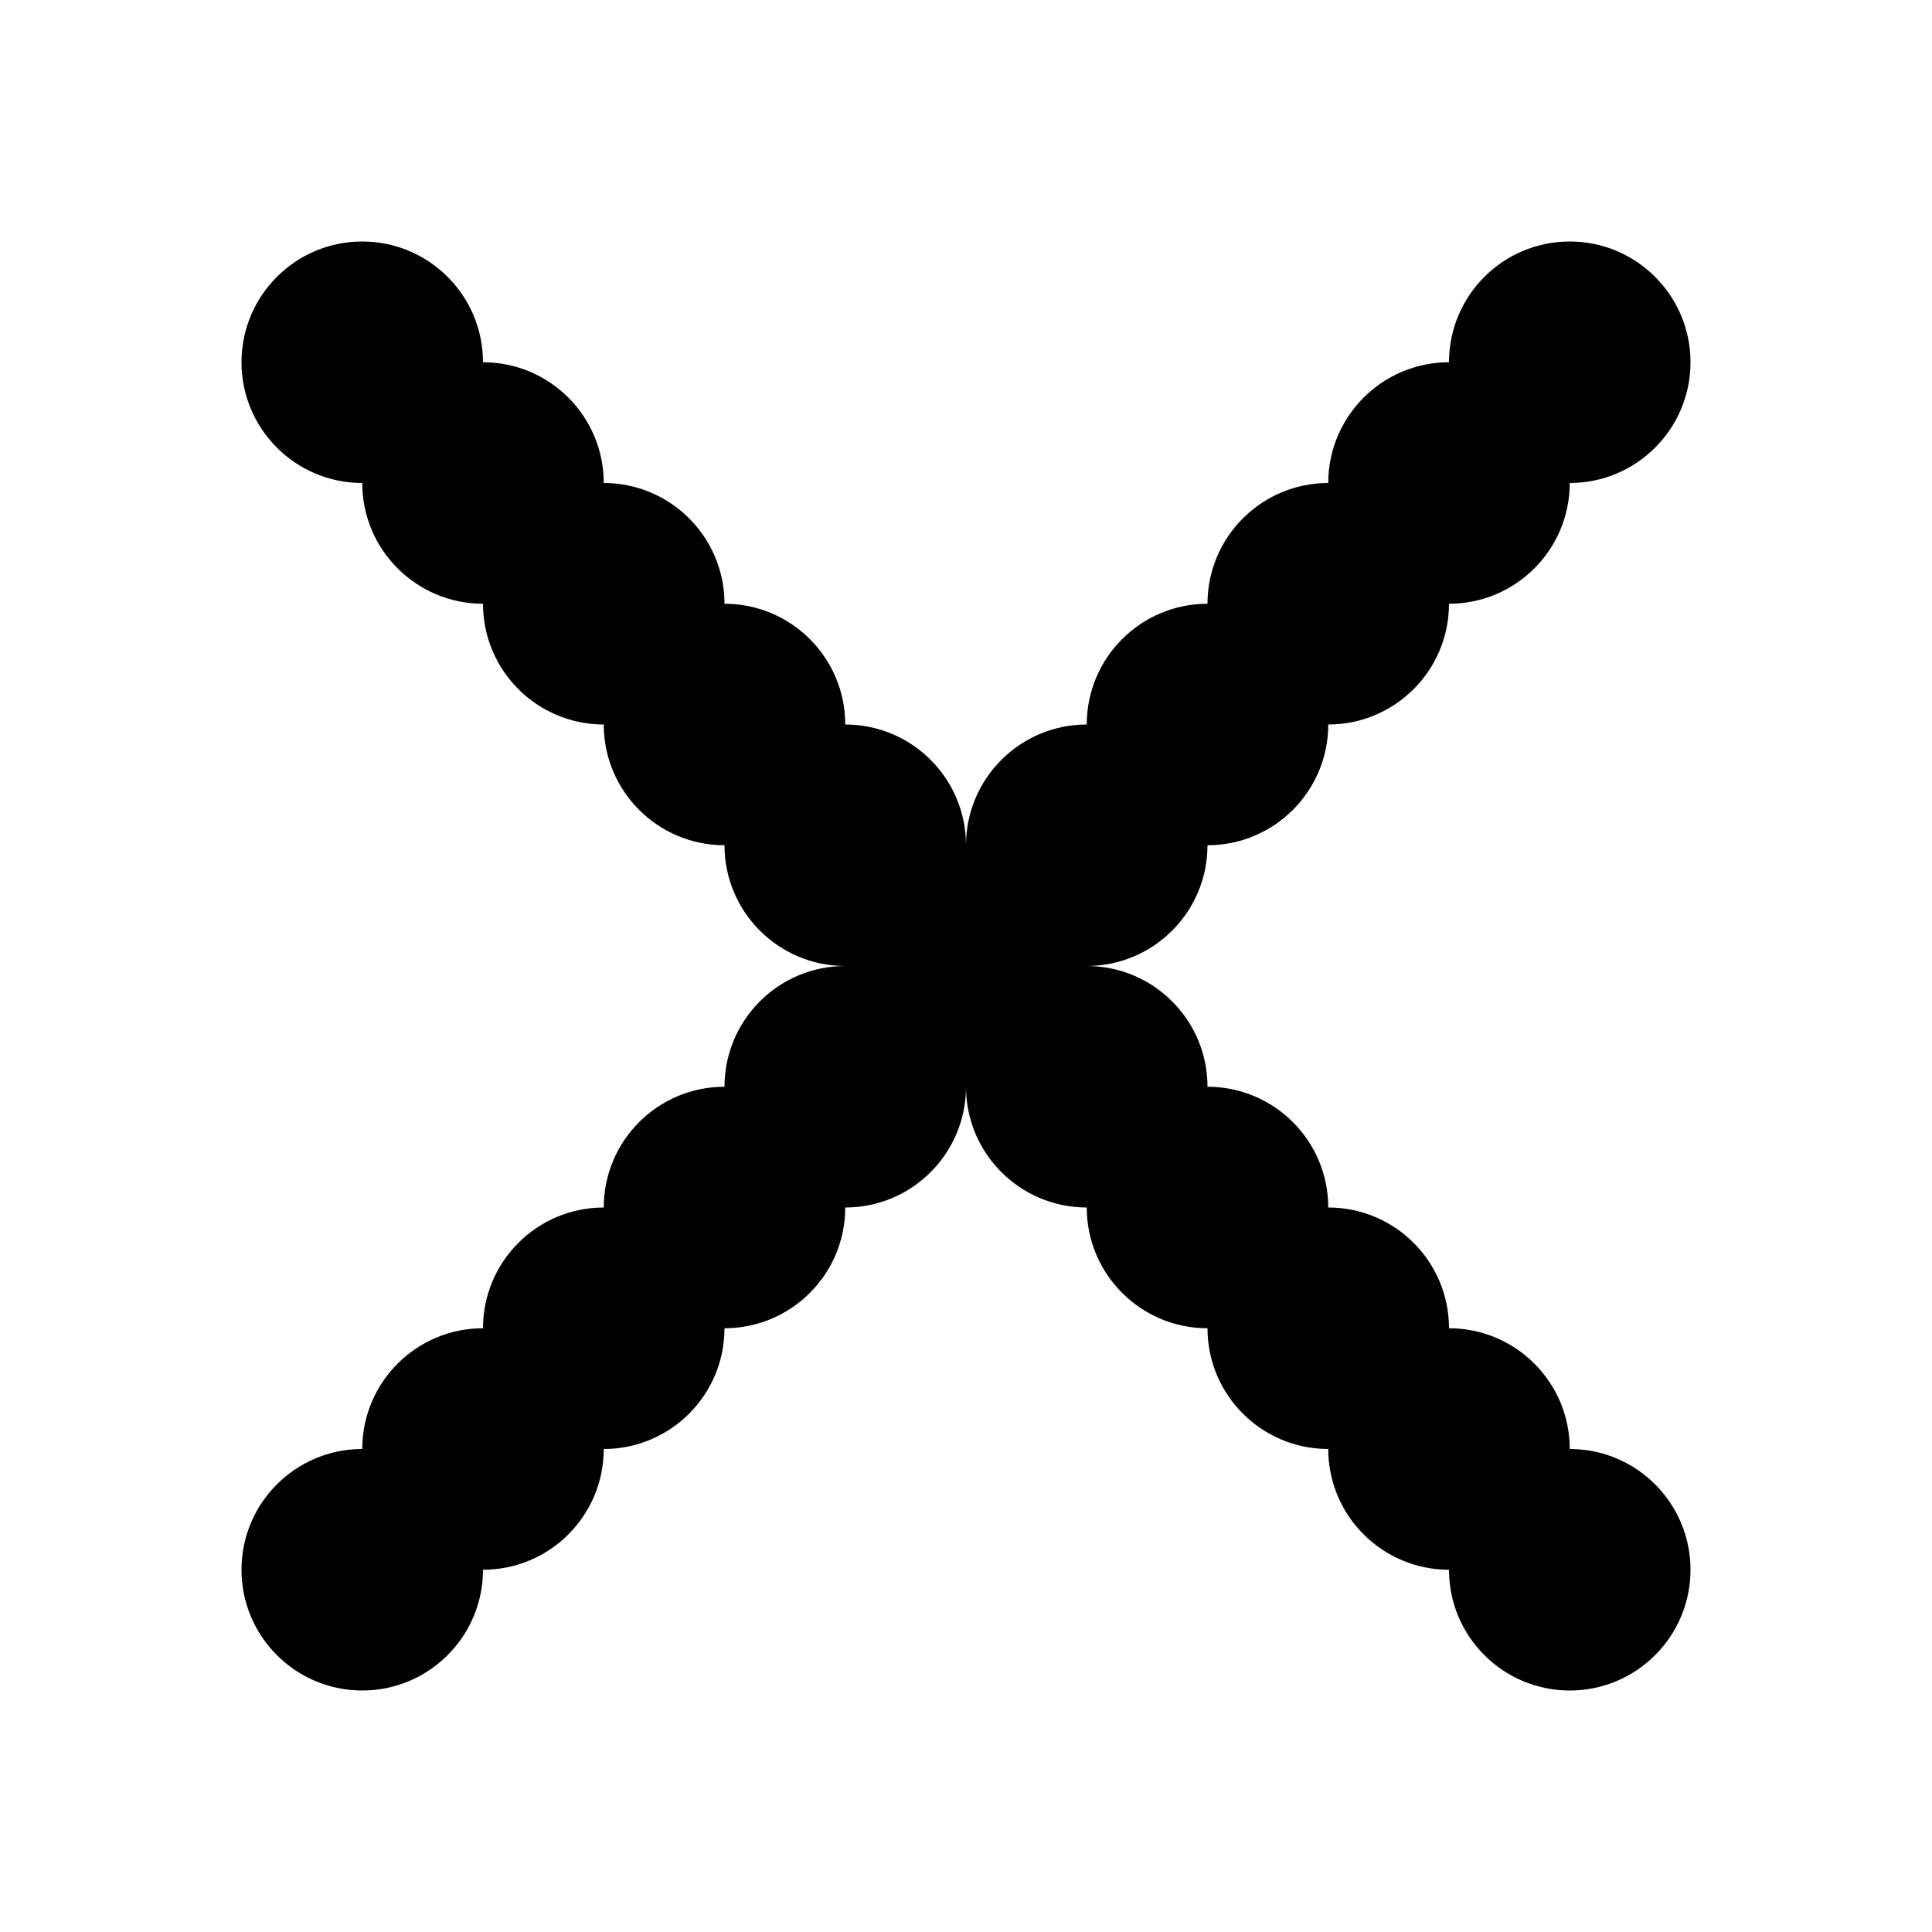 <svg width="128" height="128" viewBox="0 0 128 128" fill="none" xmlns="http://www.w3.org/2000/svg">
<path d="M32 24C32 28.418 28.418 32 24 32C19.582 32 16 28.418 16 24C16 19.582 19.582 16 24 16C28.418 16 32 19.582 32 24Z" fill="black"/>
<path d="M40 32C40 36.418 36.418 40 32 40C27.582 40 24 36.418 24 32C24 27.582 27.582 24 32 24C36.418 24 40 27.582 40 32Z" fill="black"/>
<path d="M48 40C48 44.418 44.418 48 40 48C35.582 48 32 44.418 32 40C32 35.582 35.582 32 40 32C44.418 32 48 35.582 48 40Z" fill="black"/>
<path d="M56 48C56 52.418 52.418 56 48 56C43.582 56 40 52.418 40 48C40 43.582 43.582 40 48 40C52.418 40 56 43.582 56 48Z" fill="black"/>
<path d="M64 56C64 60.418 60.418 64 56 64C51.582 64 48 60.418 48 56C48 51.582 51.582 48 56 48C60.418 48 64 51.582 64 56Z" fill="black"/>
<path d="M72 64C72 68.418 68.418 72 64 72C59.582 72 56 68.418 56 64C56 59.582 59.582 56 64 56C68.418 56 72 59.582 72 64Z" fill="black"/>
<path d="M80 72C80 76.418 76.418 80 72 80C67.582 80 64 76.418 64 72C64 67.582 67.582 64 72 64C76.418 64 80 67.582 80 72Z" fill="black"/>
<path d="M88 80C88 84.418 84.418 88 80 88C75.582 88 72 84.418 72 80C72 75.582 75.582 72 80 72C84.418 72 88 75.582 88 80Z" fill="black"/>
<path d="M96 88C96 92.418 92.418 96 88 96C83.582 96 80 92.418 80 88C80 83.582 83.582 80 88 80C92.418 80 96 83.582 96 88Z" fill="black"/>
<path d="M104 96C104 100.418 100.418 104 96 104C91.582 104 88 100.418 88 96C88 91.582 91.582 88 96 88C100.418 88 104 91.582 104 96Z" fill="black"/>
<path d="M112 104C112 108.418 108.418 112 104 112C99.582 112 96 108.418 96 104C96 99.582 99.582 96 104 96C108.418 96 112 99.582 112 104Z" fill="black"/>
<path d="M32 104C32 108.418 28.418 112 24 112C19.582 112 16 108.418 16 104C16 99.582 19.582 96 24 96C28.418 96 32 99.582 32 104Z" fill="black"/>
<path d="M40 96C40 100.418 36.418 104 32 104C27.582 104 24 100.418 24 96C24 91.582 27.582 88 32 88C36.418 88 40 91.582 40 96Z" fill="black"/>
<path d="M48 88C48 92.418 44.418 96 40 96C35.582 96 32 92.418 32 88C32 83.582 35.582 80 40 80C44.418 80 48 83.582 48 88Z" fill="black"/>
<path d="M56 80C56 84.418 52.418 88 48 88C43.582 88 40 84.418 40 80C40 75.582 43.582 72 48 72C52.418 72 56 75.582 56 80Z" fill="black"/>
<path d="M64 72C64 76.418 60.418 80 56 80C51.582 80 48 76.418 48 72C48 67.582 51.582 64 56 64C60.418 64 64 67.582 64 72Z" fill="black"/>
<path d="M72 64C72 68.418 68.418 72 64 72C59.582 72 56 68.418 56 64C56 59.582 59.582 56 64 56C68.418 56 72 59.582 72 64Z" fill="black"/>
<path d="M80 56C80 60.418 76.418 64 72 64C67.582 64 64 60.418 64 56C64 51.582 67.582 48 72 48C76.418 48 80 51.582 80 56Z" fill="black"/>
<path d="M88 48C88 52.418 84.418 56 80 56C75.582 56 72 52.418 72 48C72 43.582 75.582 40 80 40C84.418 40 88 43.582 88 48Z" fill="black"/>
<path d="M96 40C96 44.418 92.418 48 88 48C83.582 48 80 44.418 80 40C80 35.582 83.582 32 88 32C92.418 32 96 35.582 96 40Z" fill="black"/>
<path d="M104 32C104 36.418 100.418 40 96 40C91.582 40 88 36.418 88 32C88 27.582 91.582 24 96 24C100.418 24 104 27.582 104 32Z" fill="black"/>
<path d="M112 24C112 28.418 108.418 32 104 32C99.582 32 96 28.418 96 24C96 19.582 99.582 16 104 16C108.418 16 112 19.582 112 24Z" fill="black"/>
</svg>
